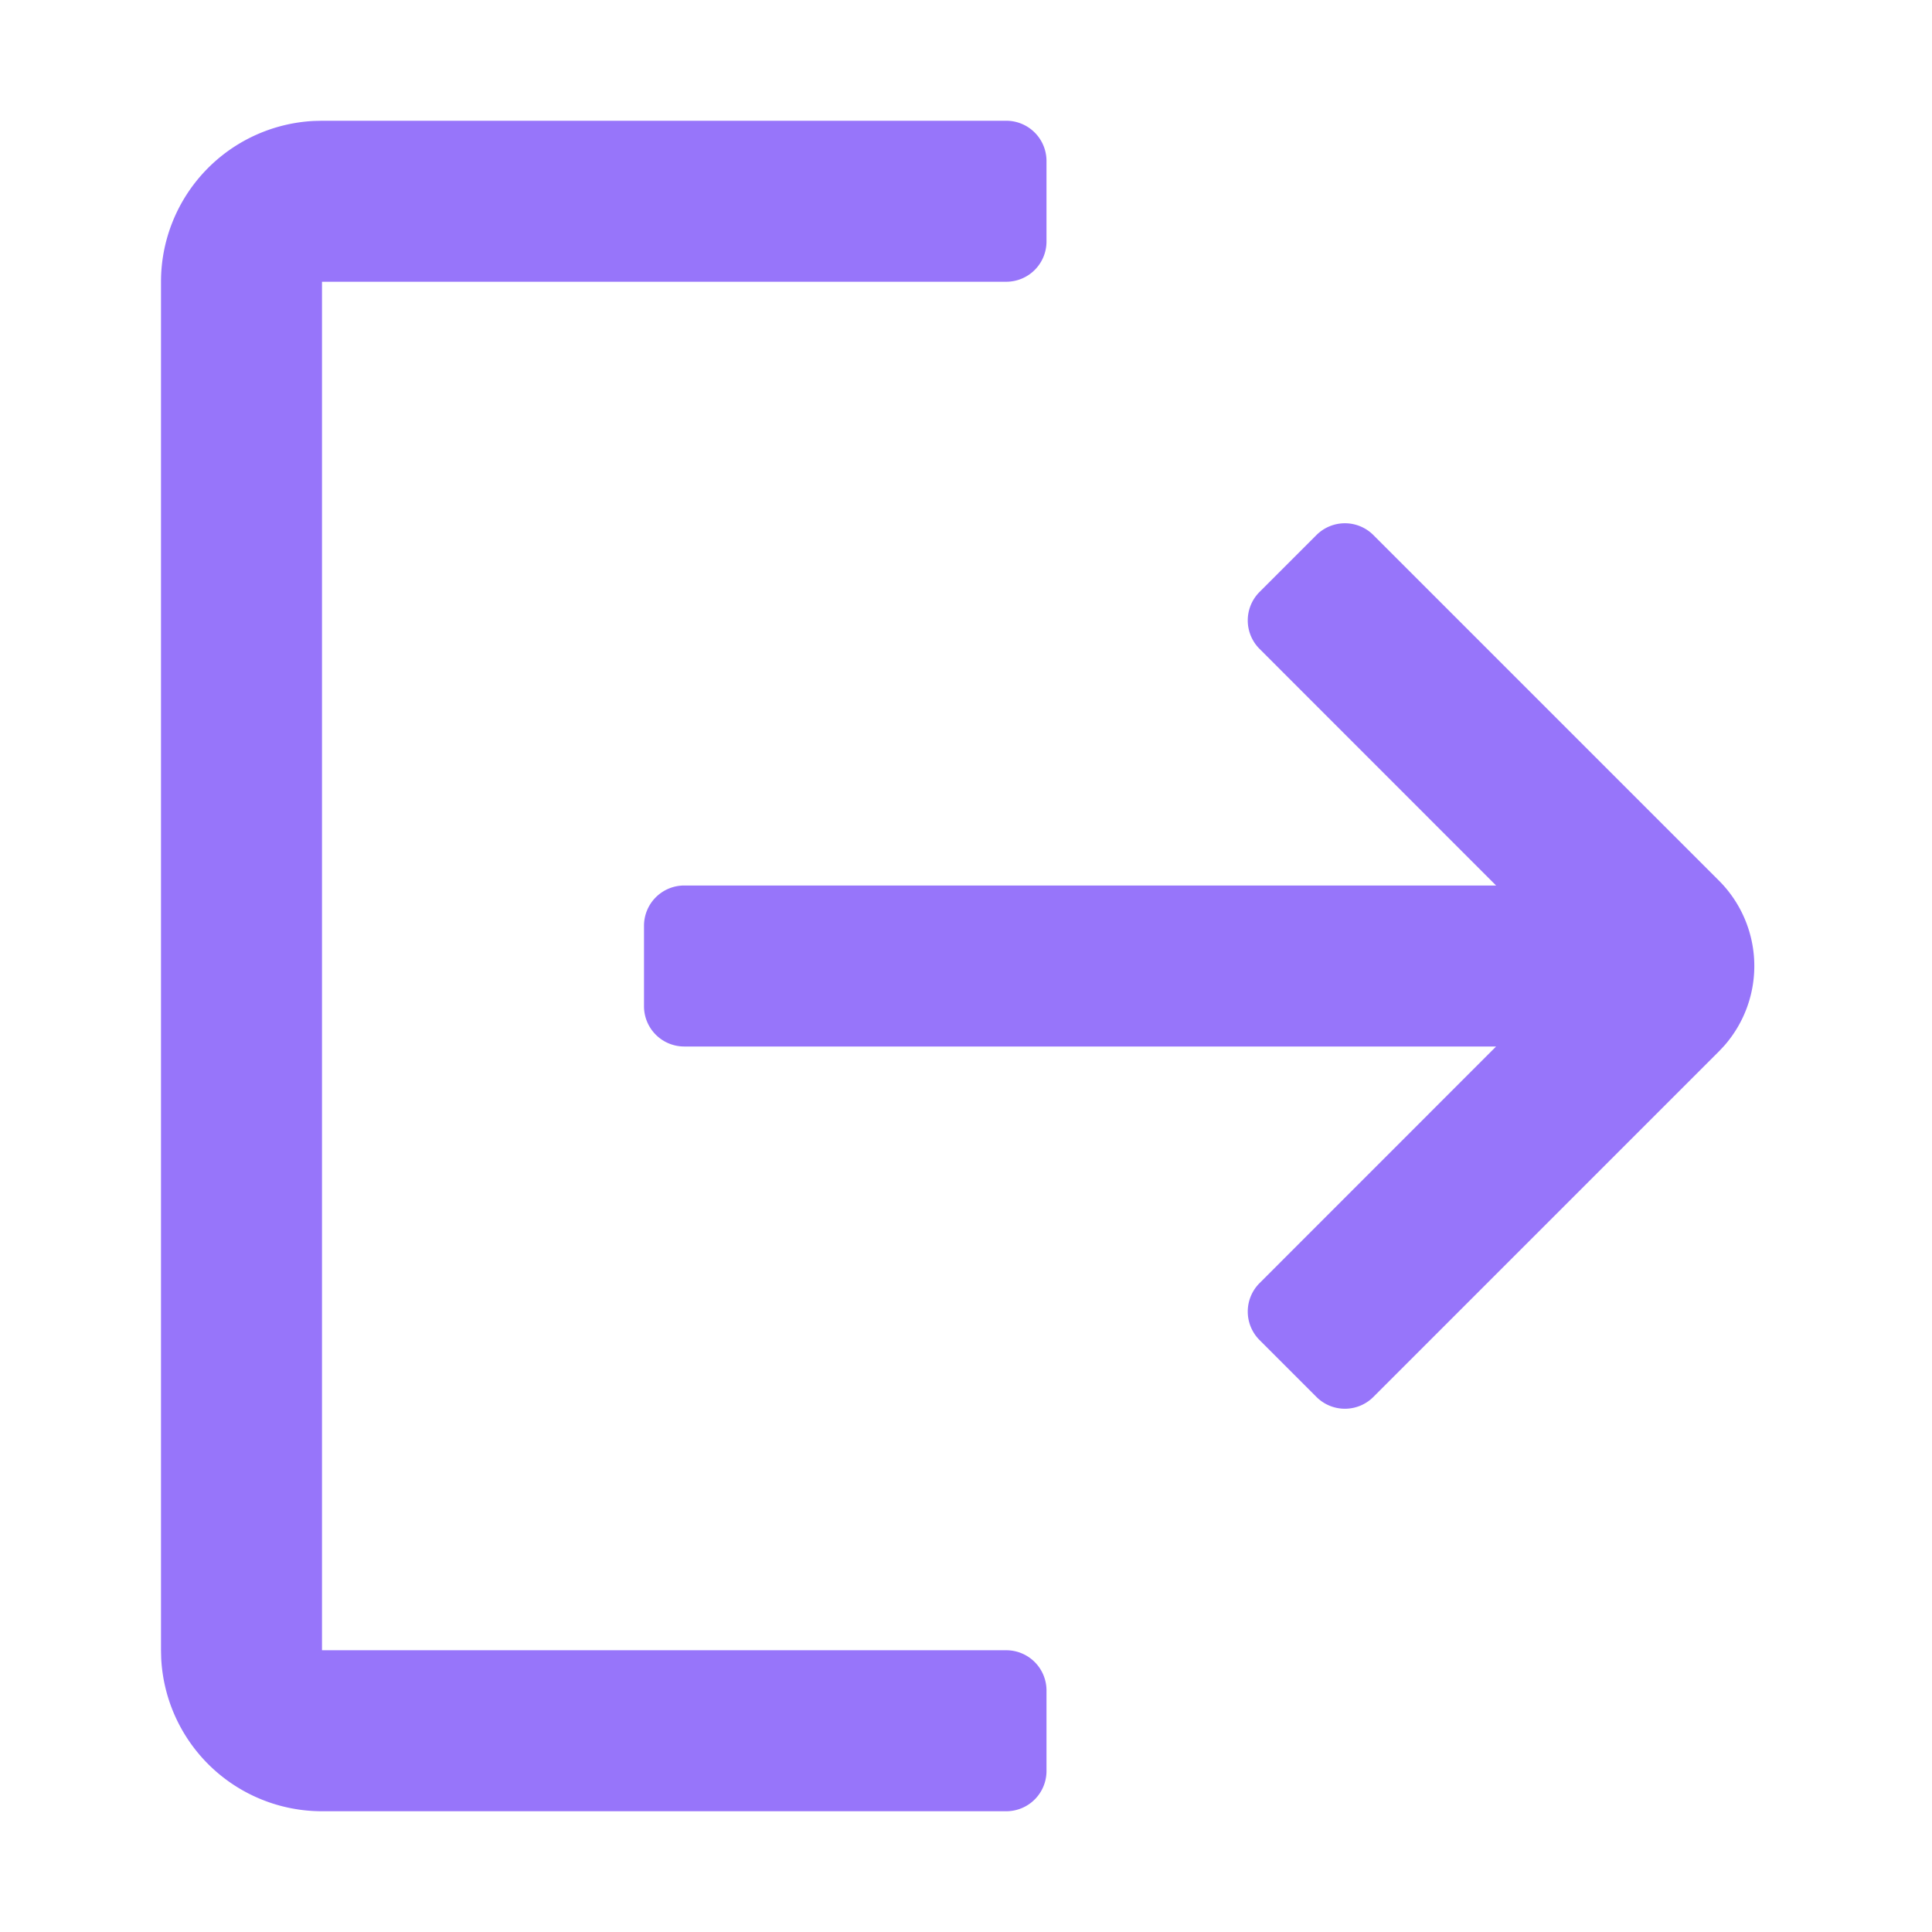 <svg t="1696667031147" class="icon" viewBox="0 0 1024 1024" version="1.1" xmlns="http://www.w3.org/2000/svg" p-id="8313" width="200" height="200"><path d="M533.333 64a21.333 21.333 0 0 1 21.333 21.333v42.667a21.333 21.333 0 0 1-21.333 21.333H170.667v725.333h362.667a21.333 21.333 0 0 1 21.333 21.333v42.667a21.333 21.333 0 0 1-21.333 21.333H170.667a85.333 85.333 0 0 1-85.227-81.067L85.333 874.667V149.333a85.333 85.333 0 0 1 81.067-85.227L170.667 64h362.667z m194.581 219.584l183.168 183.168a64 64 0 0 1 2.88 87.424l-2.88 3.072-183.168 183.168a21.333 21.333 0 0 1-30.165 0l-30.165-30.165a21.333 21.333 0 0 1 0-30.165L792.96 554.667H362.667a21.333 21.333 0 0 1-21.333-21.333v-42.667a21.333 21.333 0 0 1 21.333-21.333h430.293l-125.376-125.419a21.333 21.333 0 0 1 0-30.165l30.165-30.165a21.333 21.333 0 0 1 30.165 0z" fill="#9775fa" p-id="8314"></path></svg>